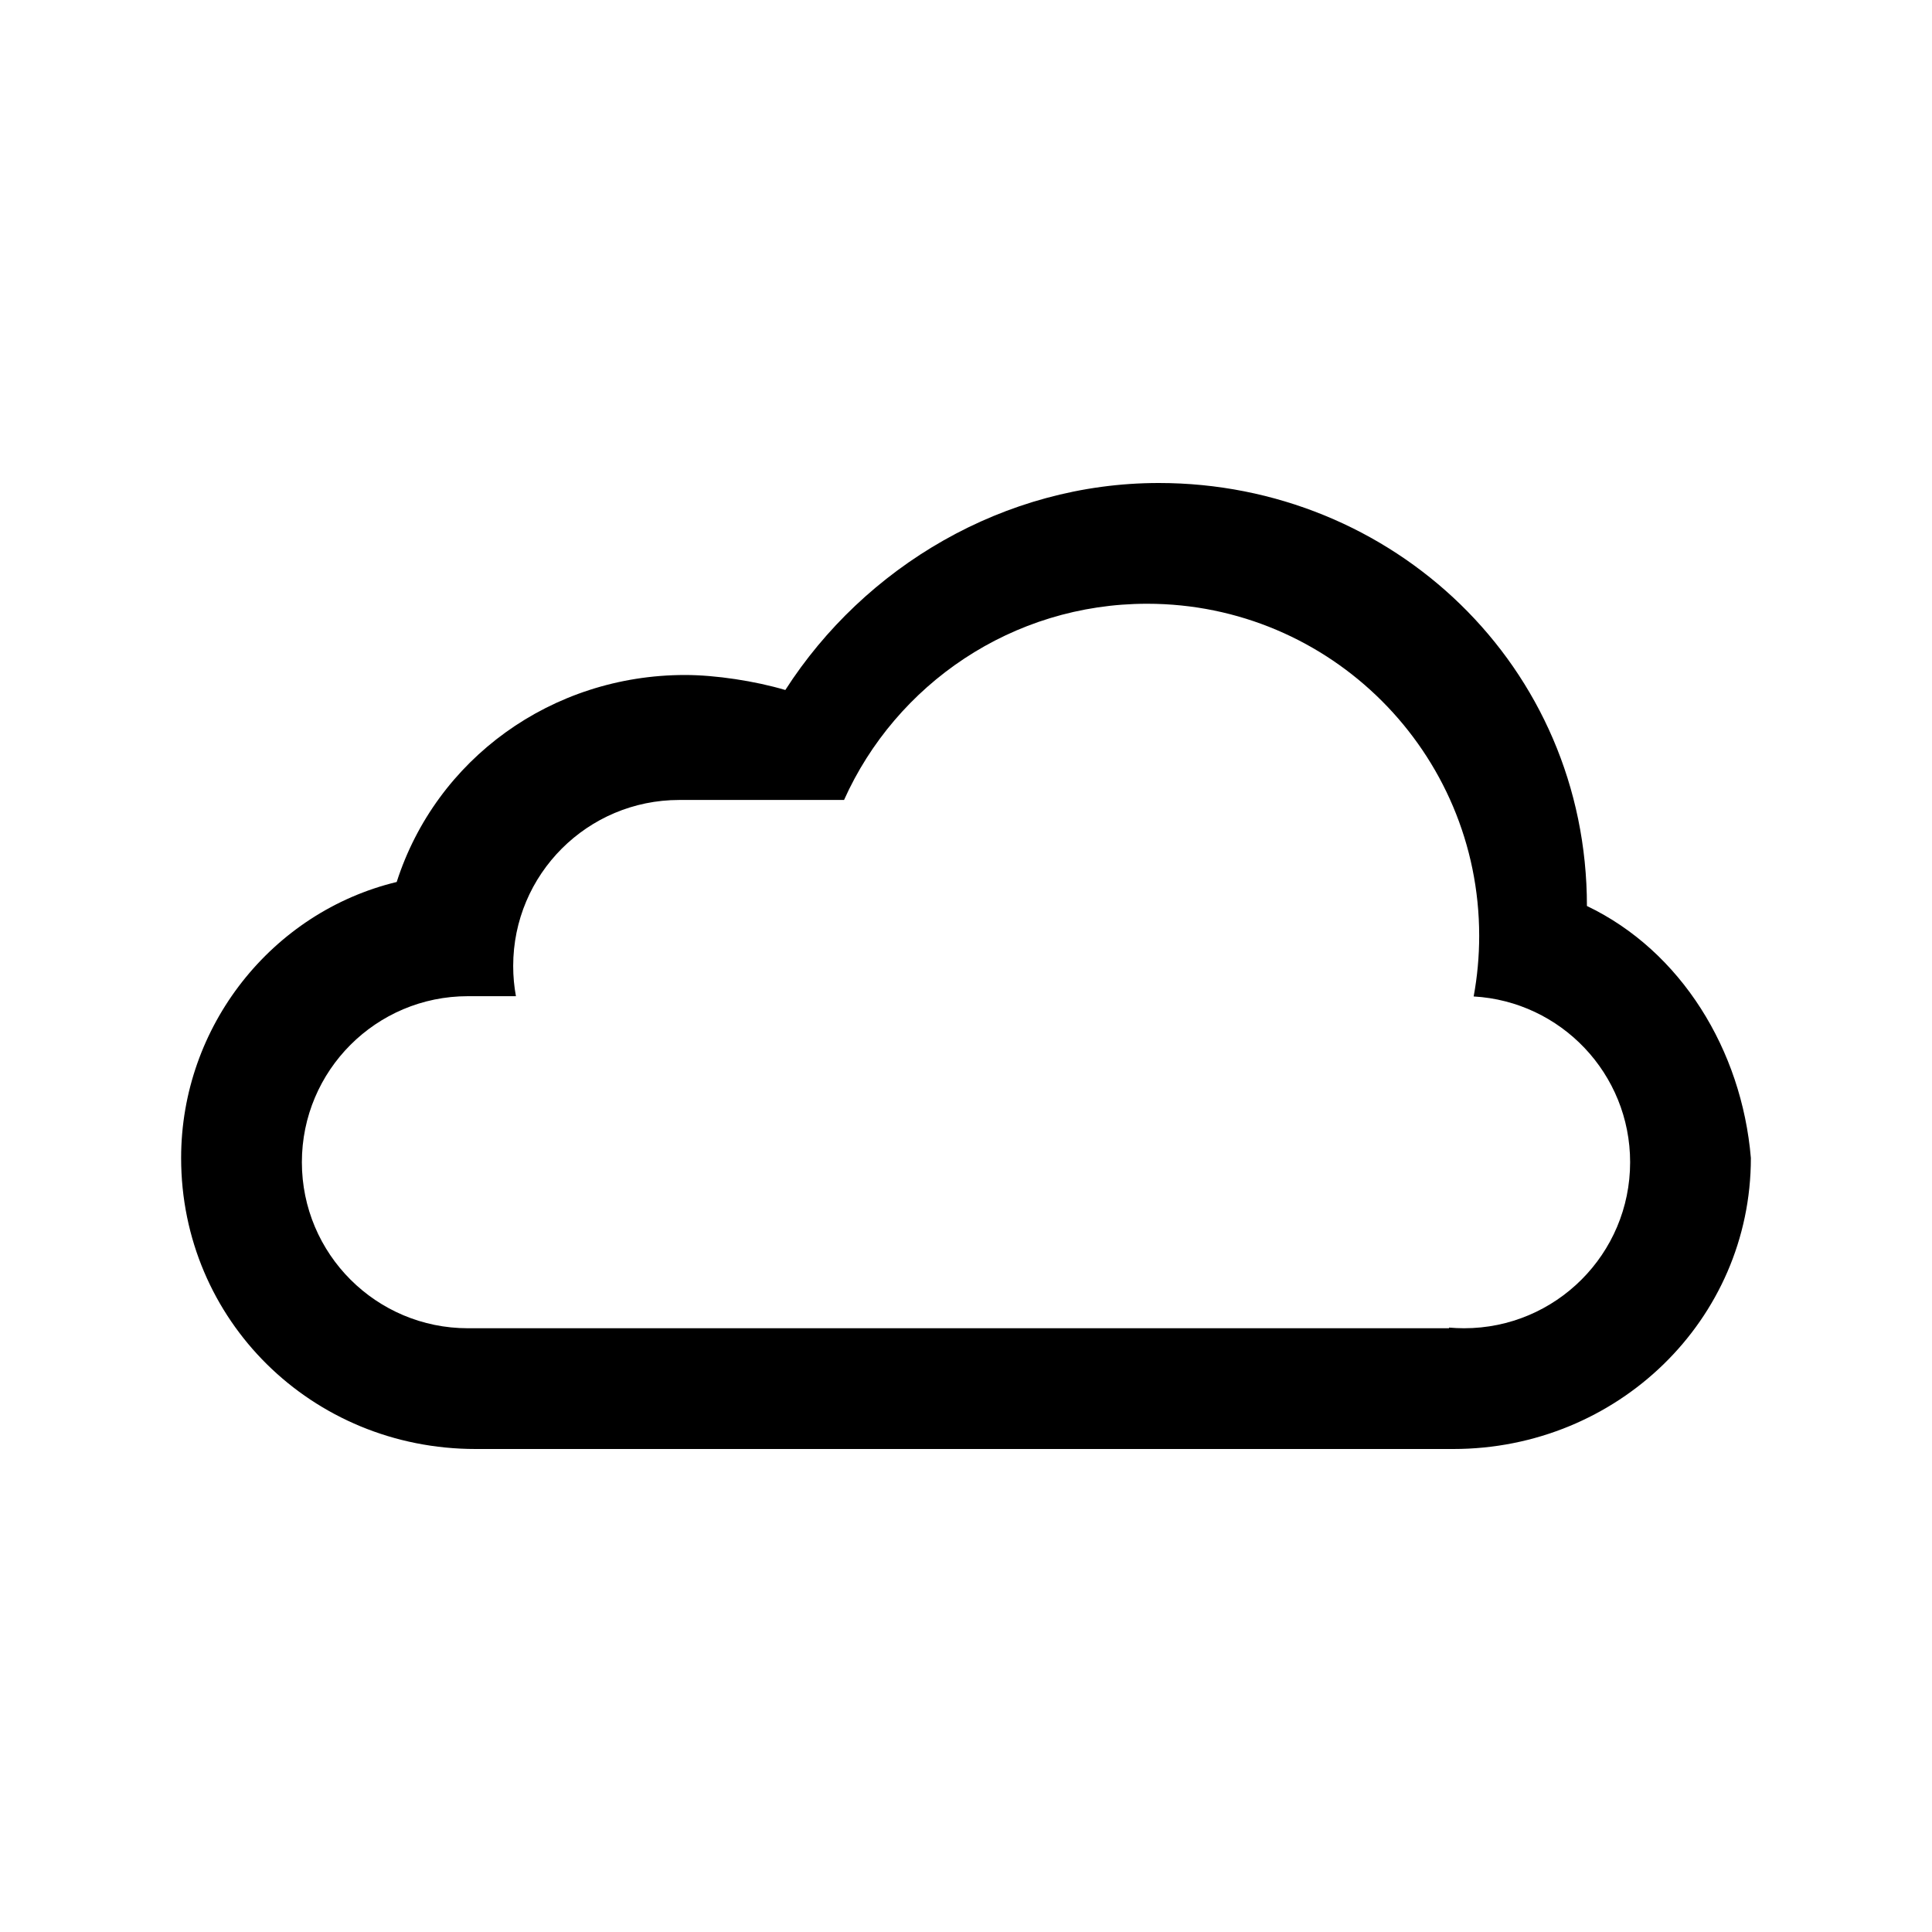<?xml version="1.0" encoding="UTF-8"?>
<svg width="64px" height="64px" viewBox="0 0 64 64" version="1.1" xmlns="http://www.w3.org/2000/svg" xmlns:xlink="http://www.w3.org/1999/xlink">
    <!-- Generator: Sketch 52.6 (67491) - http://www.bohemiancoding.com/sketch -->
    <title>import-cloud-empty</title>
    <desc>Created with Sketch.</desc>
    <g id="import-cloud-empty" stroke="none" stroke-width="1" fill="none" fill-rule="evenodd">
        <path d="M52.569,30.012 C55.687,31.503 57.698,34.783 58,38.36 C58,43.727 53.574,48 48.143,48 L17.064,48 C16.561,48 16.259,48 15.756,48 C10.325,48 6,43.727 6,38.36 C6,33.988 9.017,30.211 13.141,29.217 C14.449,25.143 18.271,22.36 22.696,22.36 C23.702,22.36 25.01,22.559 26.015,22.857 C28.631,18.783 33.257,16 38.387,16 C46.132,16 52.569,22.062 52.569,30.012 Z M27.96,26.5 L22.5,26.5 C19.462,26.5 17,28.962 17,32 C17,32.341 17.031,32.676 17.091,33 L15.5,33 C12.462,33 10,35.462 10,38.5 C10,41.538 12.462,44 15.5,44 L48,44 L48,43.978 C48.165,43.992 48.331,44 48.5,44 C51.538,44 54,41.538 54,38.5 C54,35.569 51.707,33.173 48.817,33.009 C48.937,32.358 49,31.686 49,31 C49,24.925 44.075,20 38,20 C33.528,20 29.679,22.668 27.96,26.5 Z" fill="#000000"></path>
    </g>
</svg>